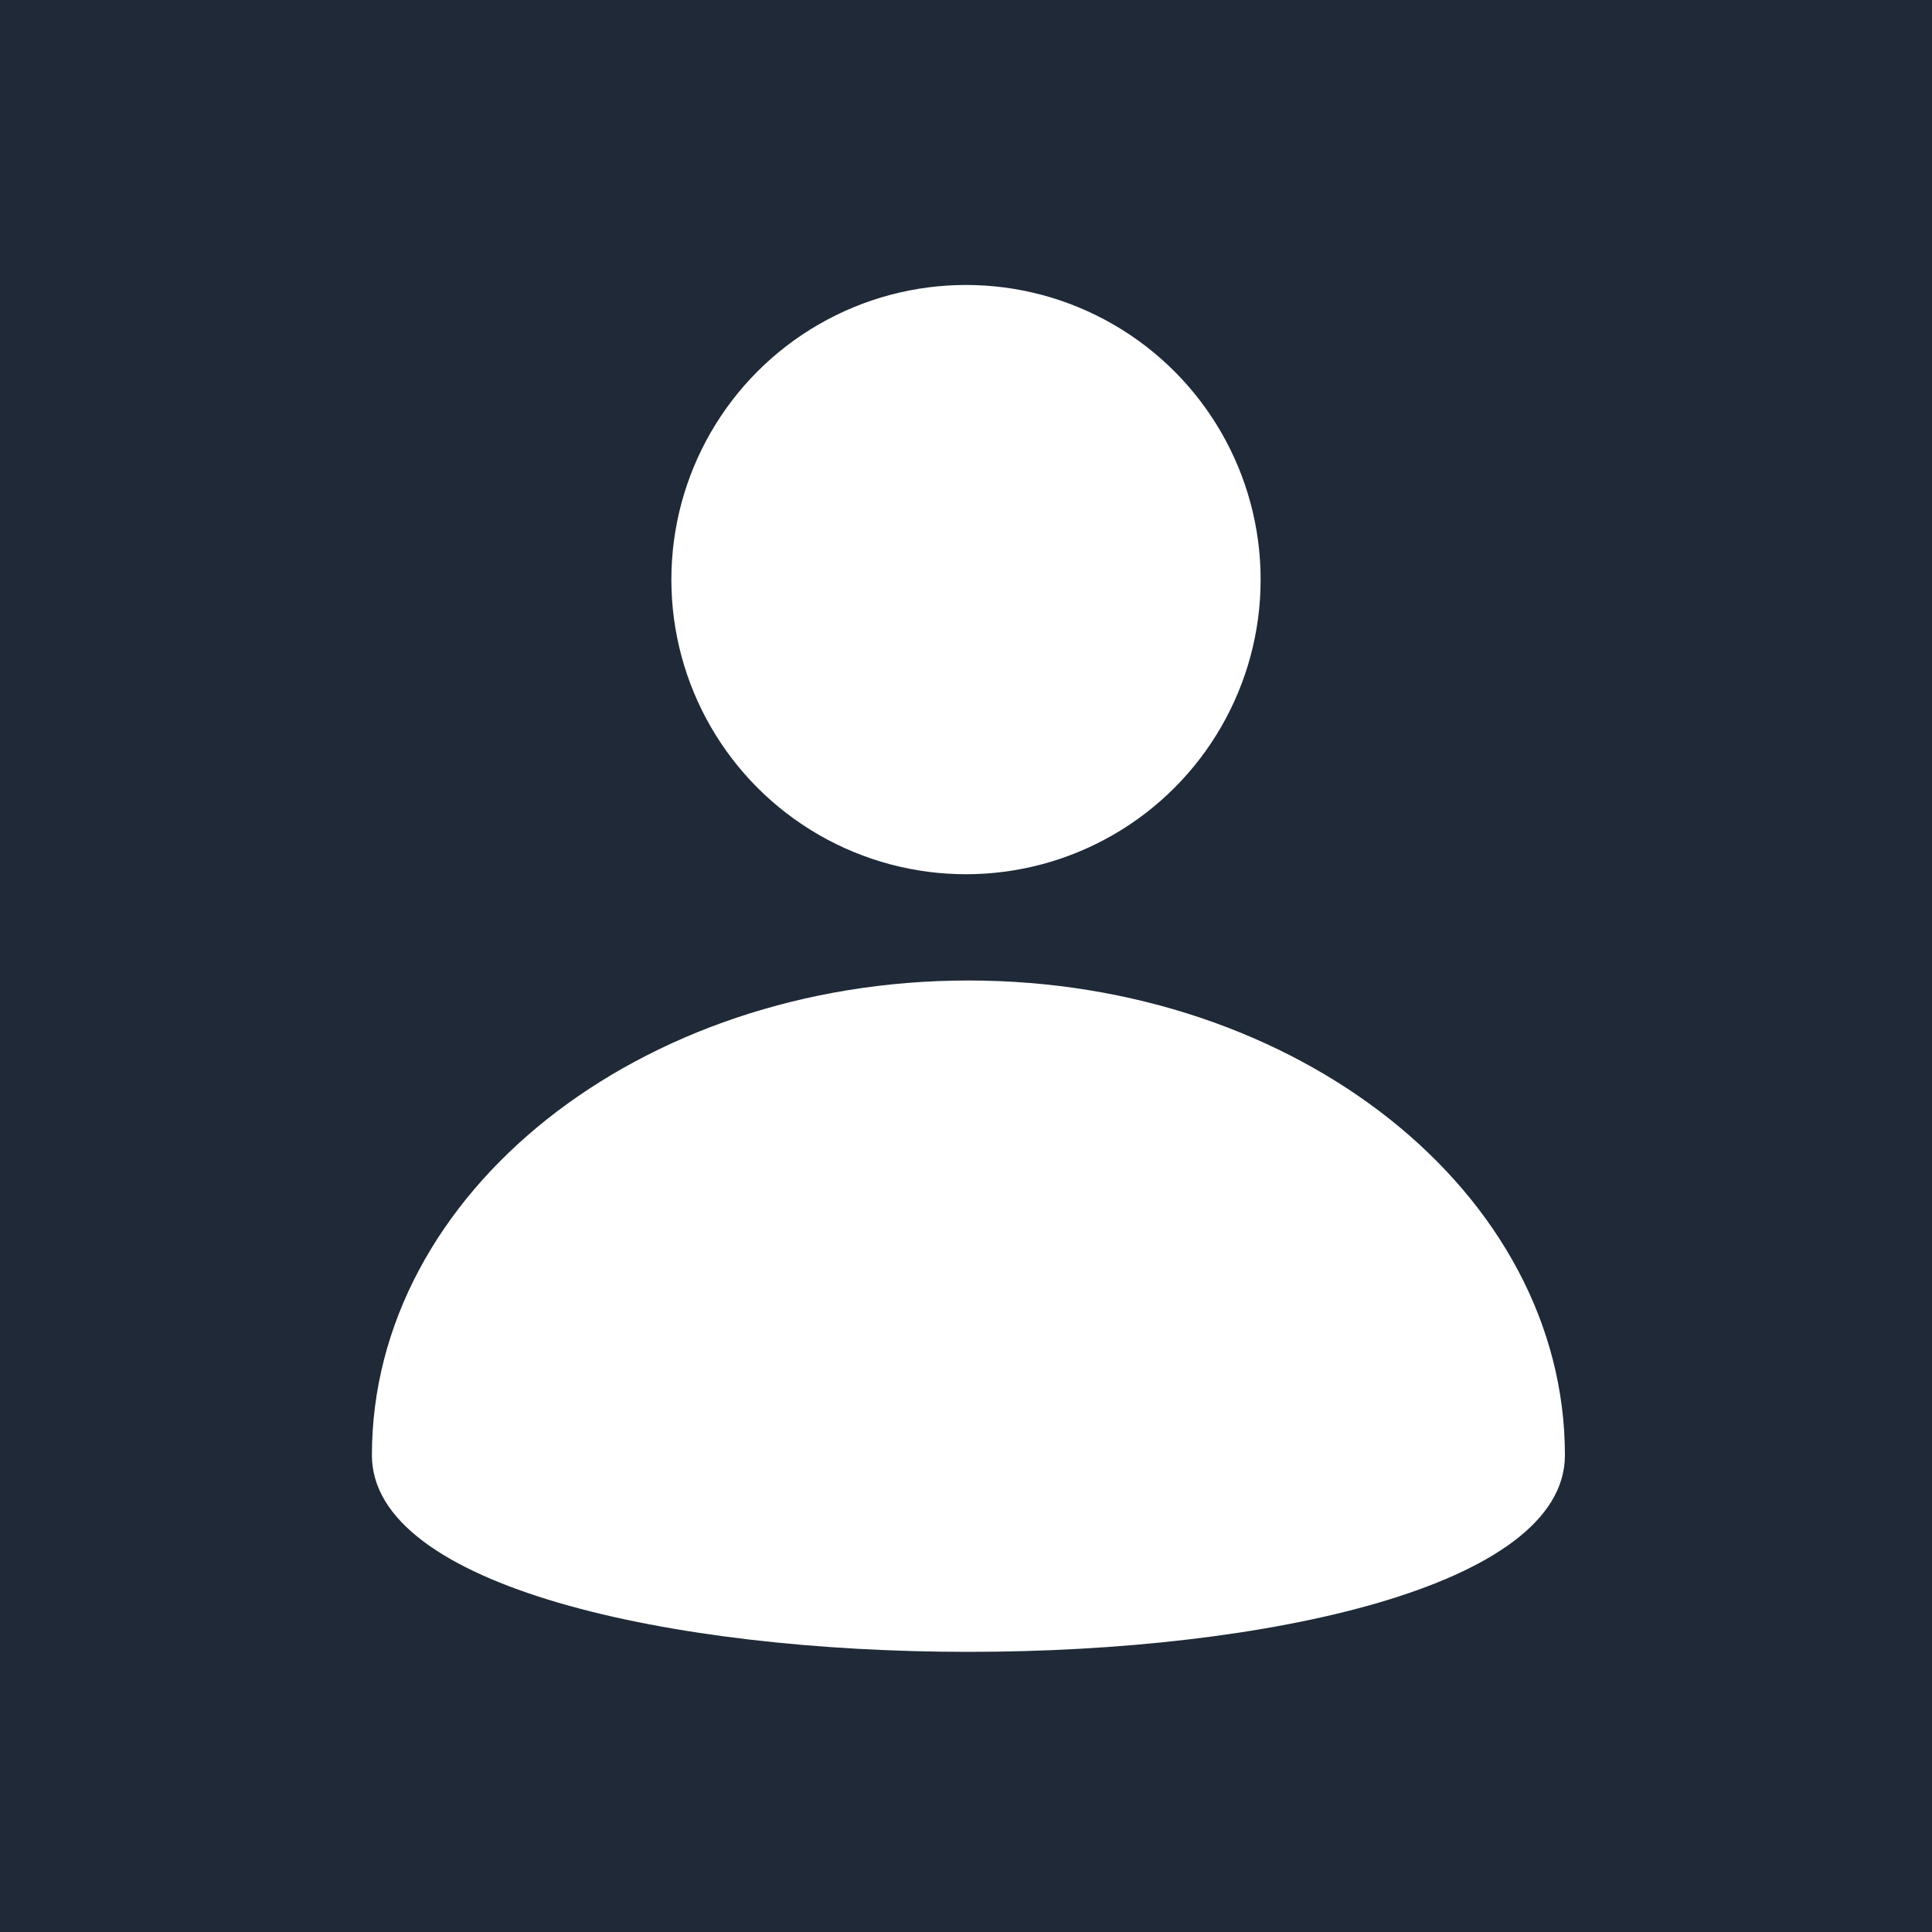 <svg height="400" viewBox="0 0 400 400" width="400" xmlns="http://www.w3.org/2000/svg"><g fill="none" fill-rule="evenodd"><path d="m0 0h400v400h-400z" fill="#1f2937"/><g fill="#fff" transform="translate(77 59)"><circle cx="123" cy="61" r="61"/><path d="m247 242.288c0-54.283-55.293-98.288-123.5-98.288-68.207 0-123.5 44.005-123.5 98.288 0 54.283 247 54.283 247 0z"/></g></g></svg>
